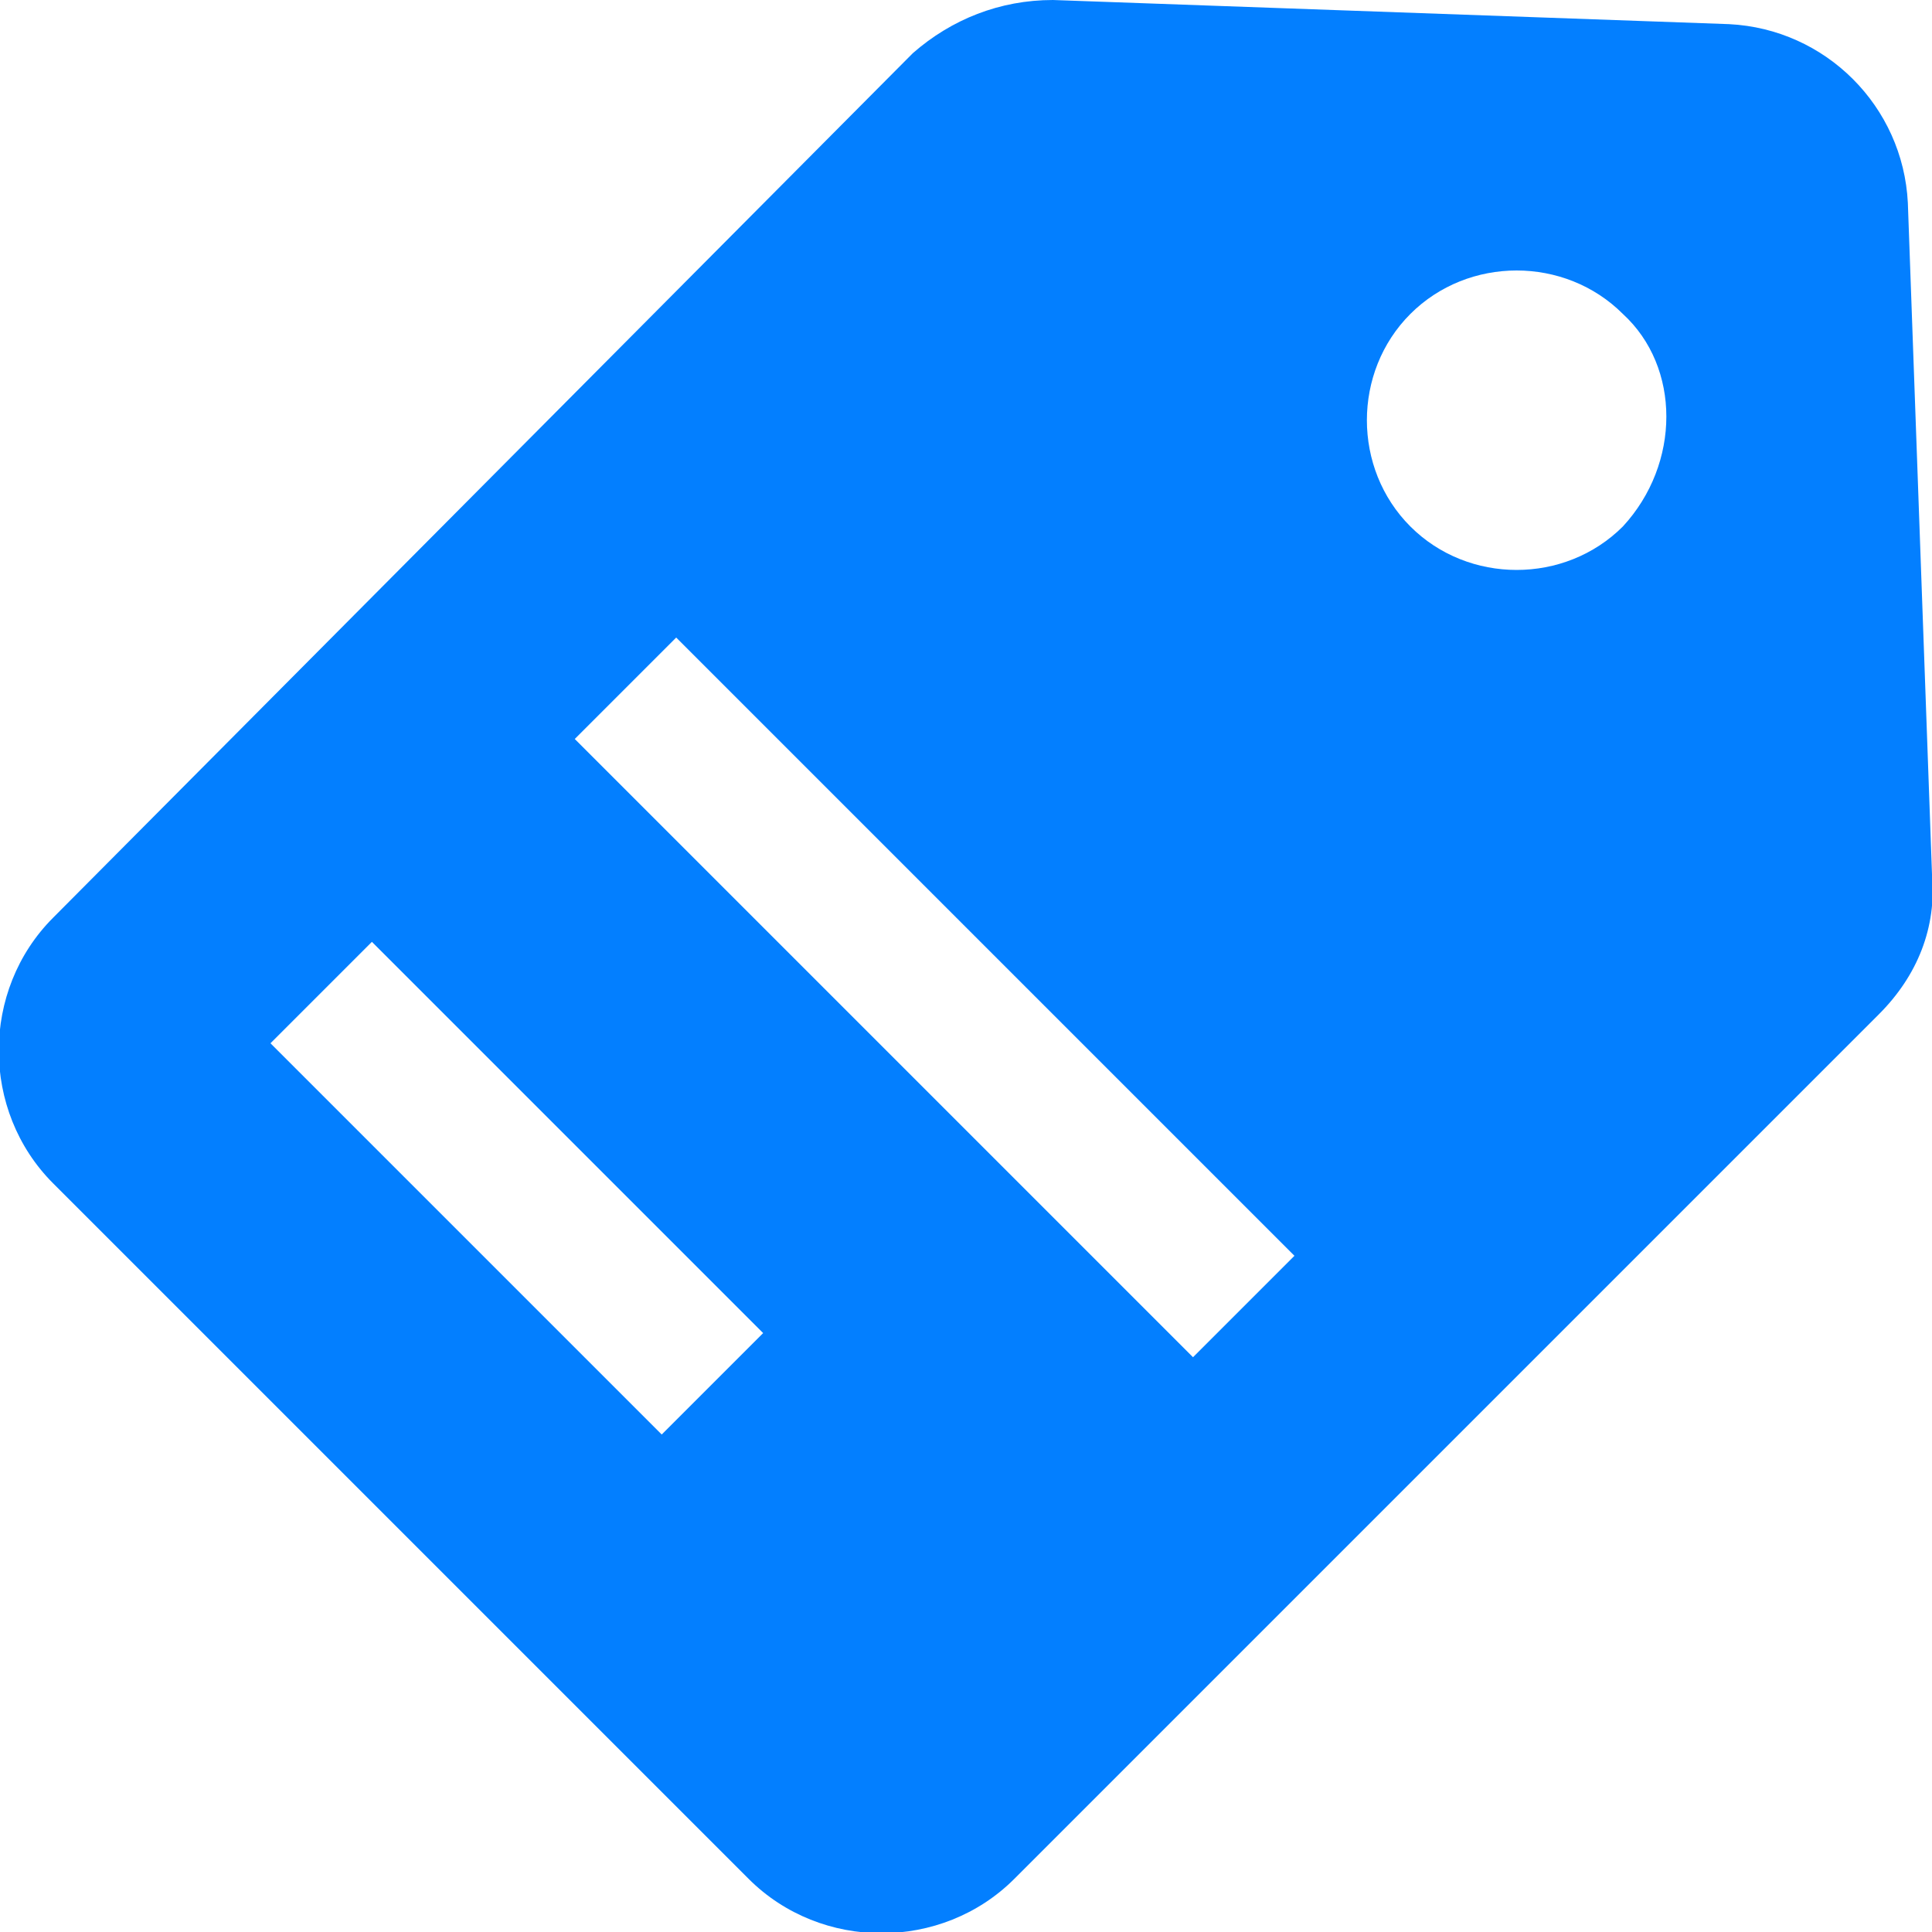 <svg xmlns="http://www.w3.org/2000/svg" viewBox="0 0 40 40" style="enable-background:new 0 0 40 40" xml:space="preserve"><path d="M39.5 4.2c-.1-2-1.7-3.6-3.7-3.7l-14-.5c-1.1 0-2.1.4-2.9 1.1L1.1 19c-1.5 1.5-1.5 4 0 5.5l14.4 14.4c1.5 1.5 4 1.5 5.5 0L38.9 21c.8-.8 1.2-1.8 1.1-2.9l-.5-13.9zM13.7 29.7l-8.1-8.1 2.1-2.1 8.1 8.1-2.1 2.1zm11-1.6L11.9 15.3l2.1-2.1L26.8 26l-2.1 2.1zm8.9-17.2c-1.2 1.2-3.2 1.2-4.4 0-1.2-1.2-1.2-3.2 0-4.4 1.2-1.2 3.2-1.2 4.4 0 1.2 1.1 1.2 3.1 0 4.4z" style="fill:#037fff"/></svg>